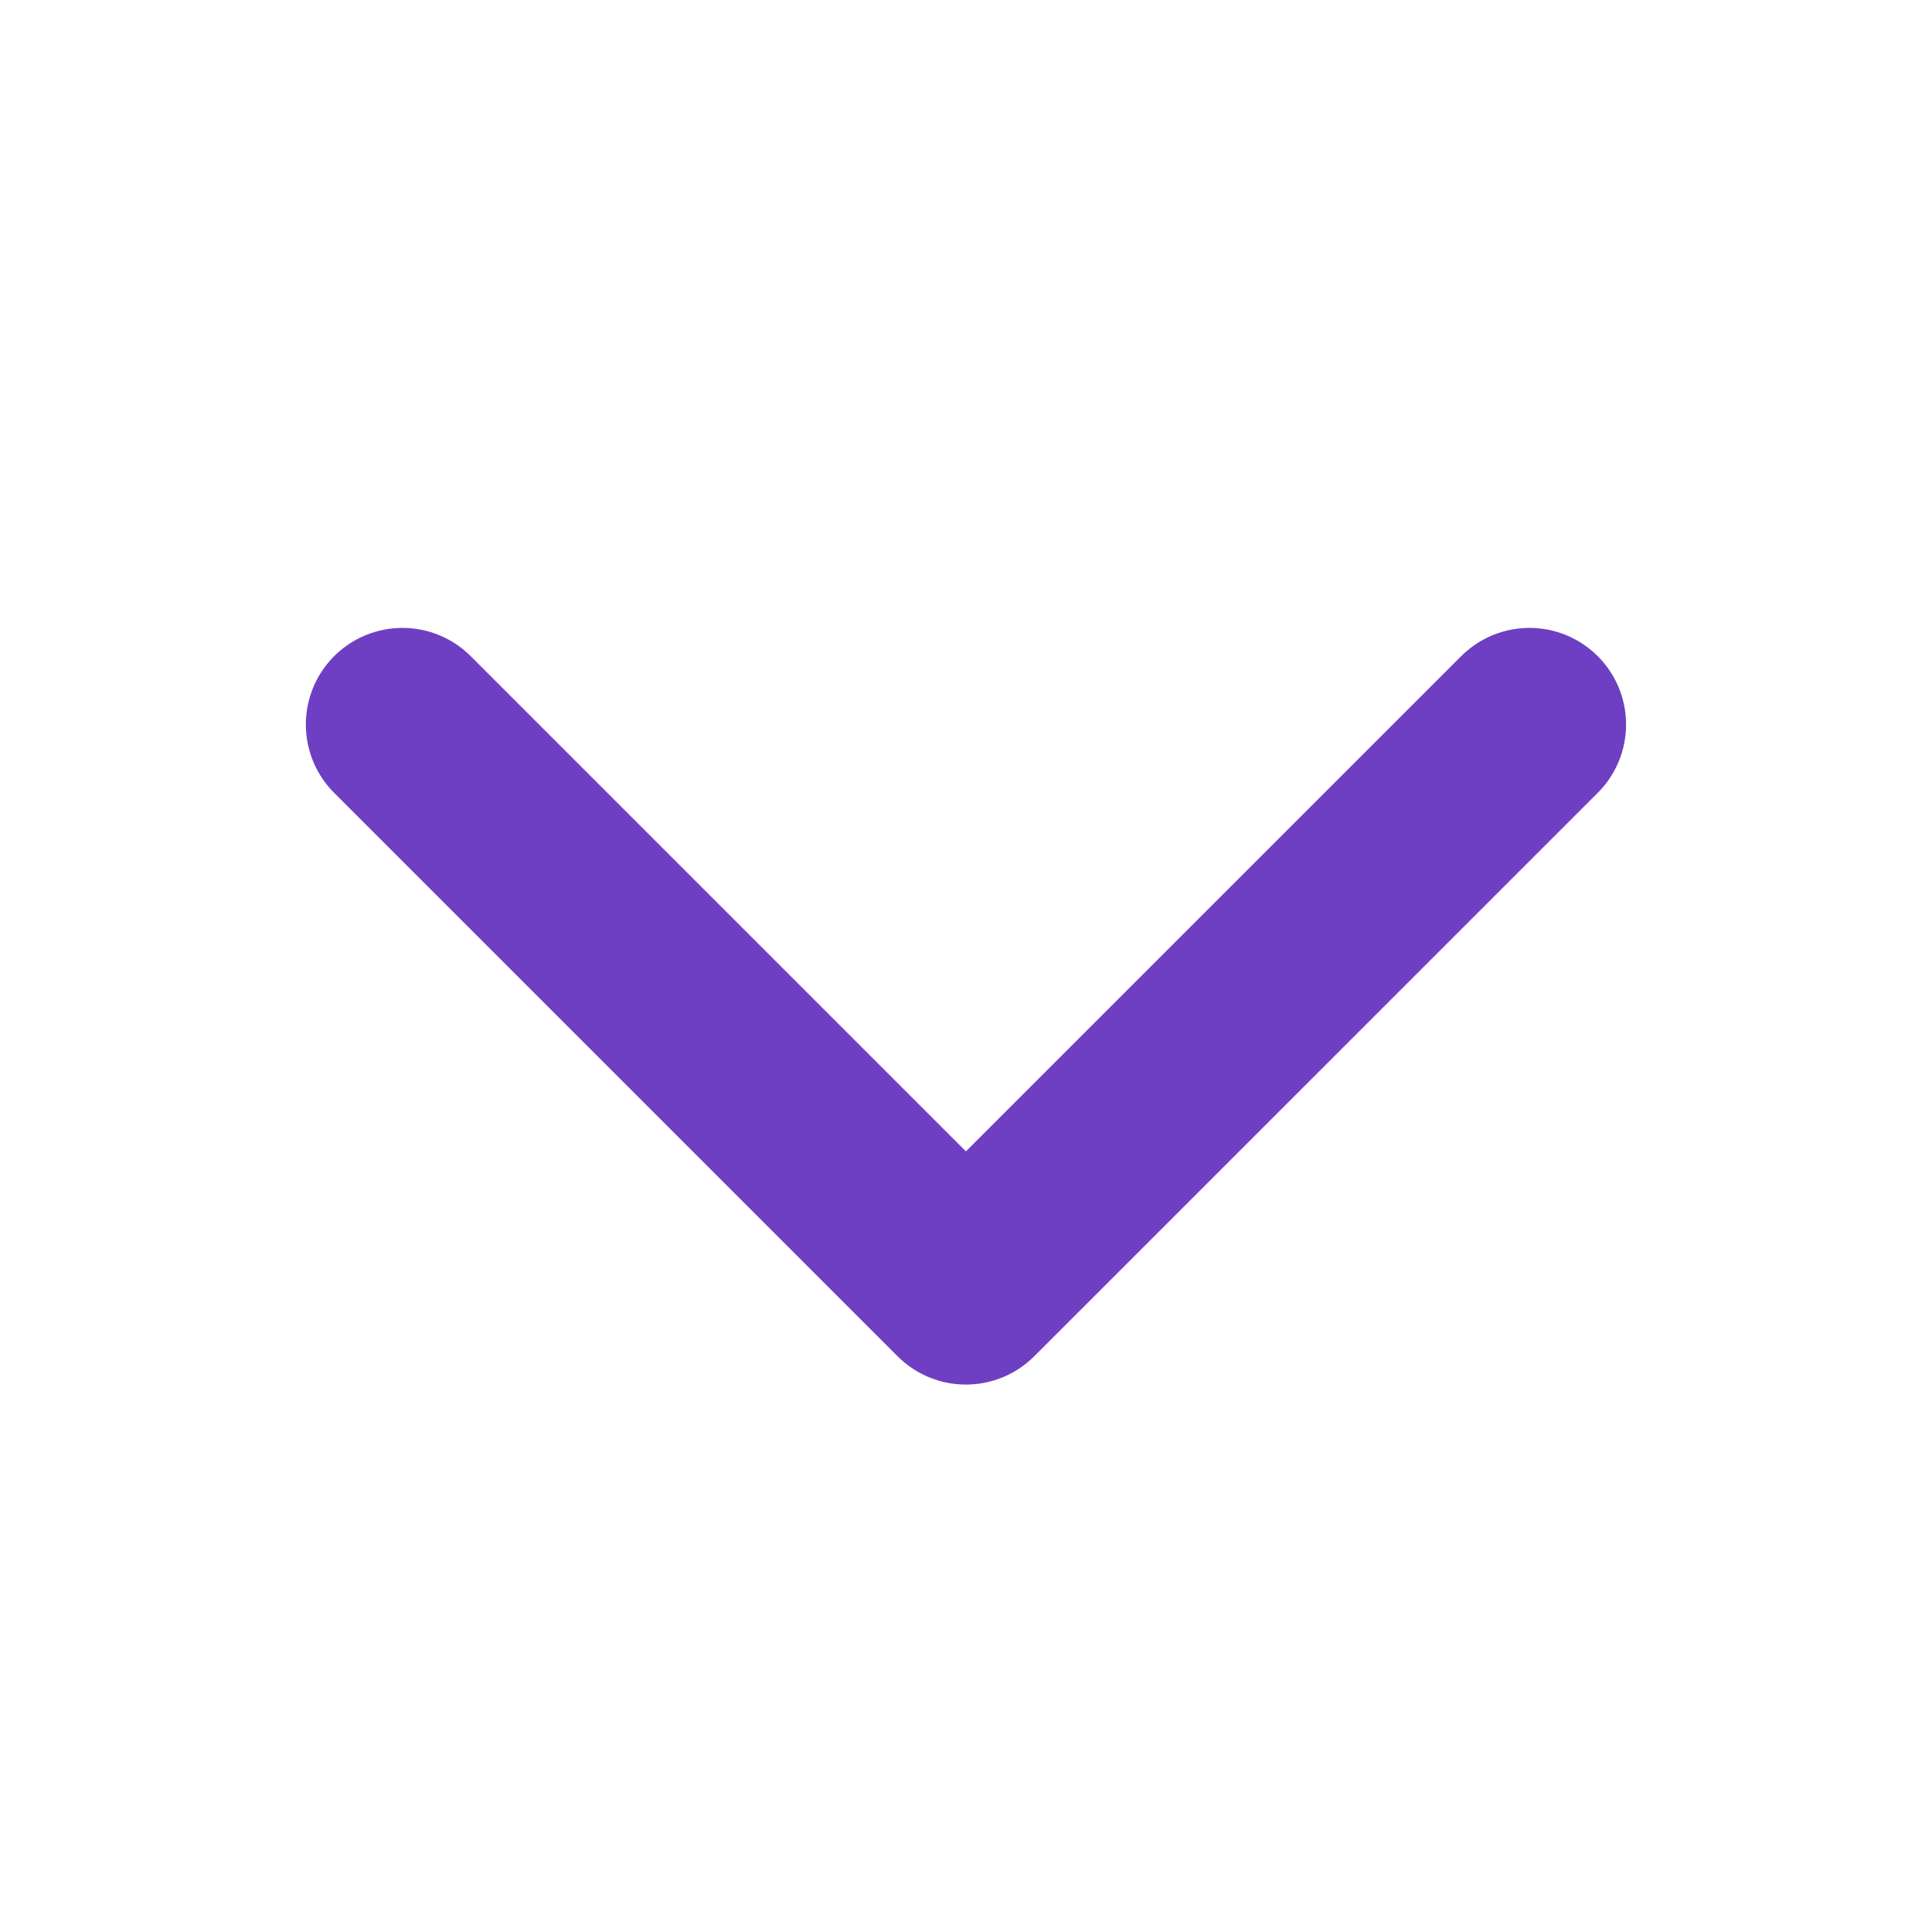 <svg width="20" height="20" viewBox="0 0 20 20" fill="none" xmlns="http://www.w3.org/2000/svg">
<path d="M15.833 7.5L9.999 13.333L4.166 7.5" stroke="#6E3FC3" stroke-width="2" stroke-linecap="round" stroke-linejoin="round"/>
</svg>
